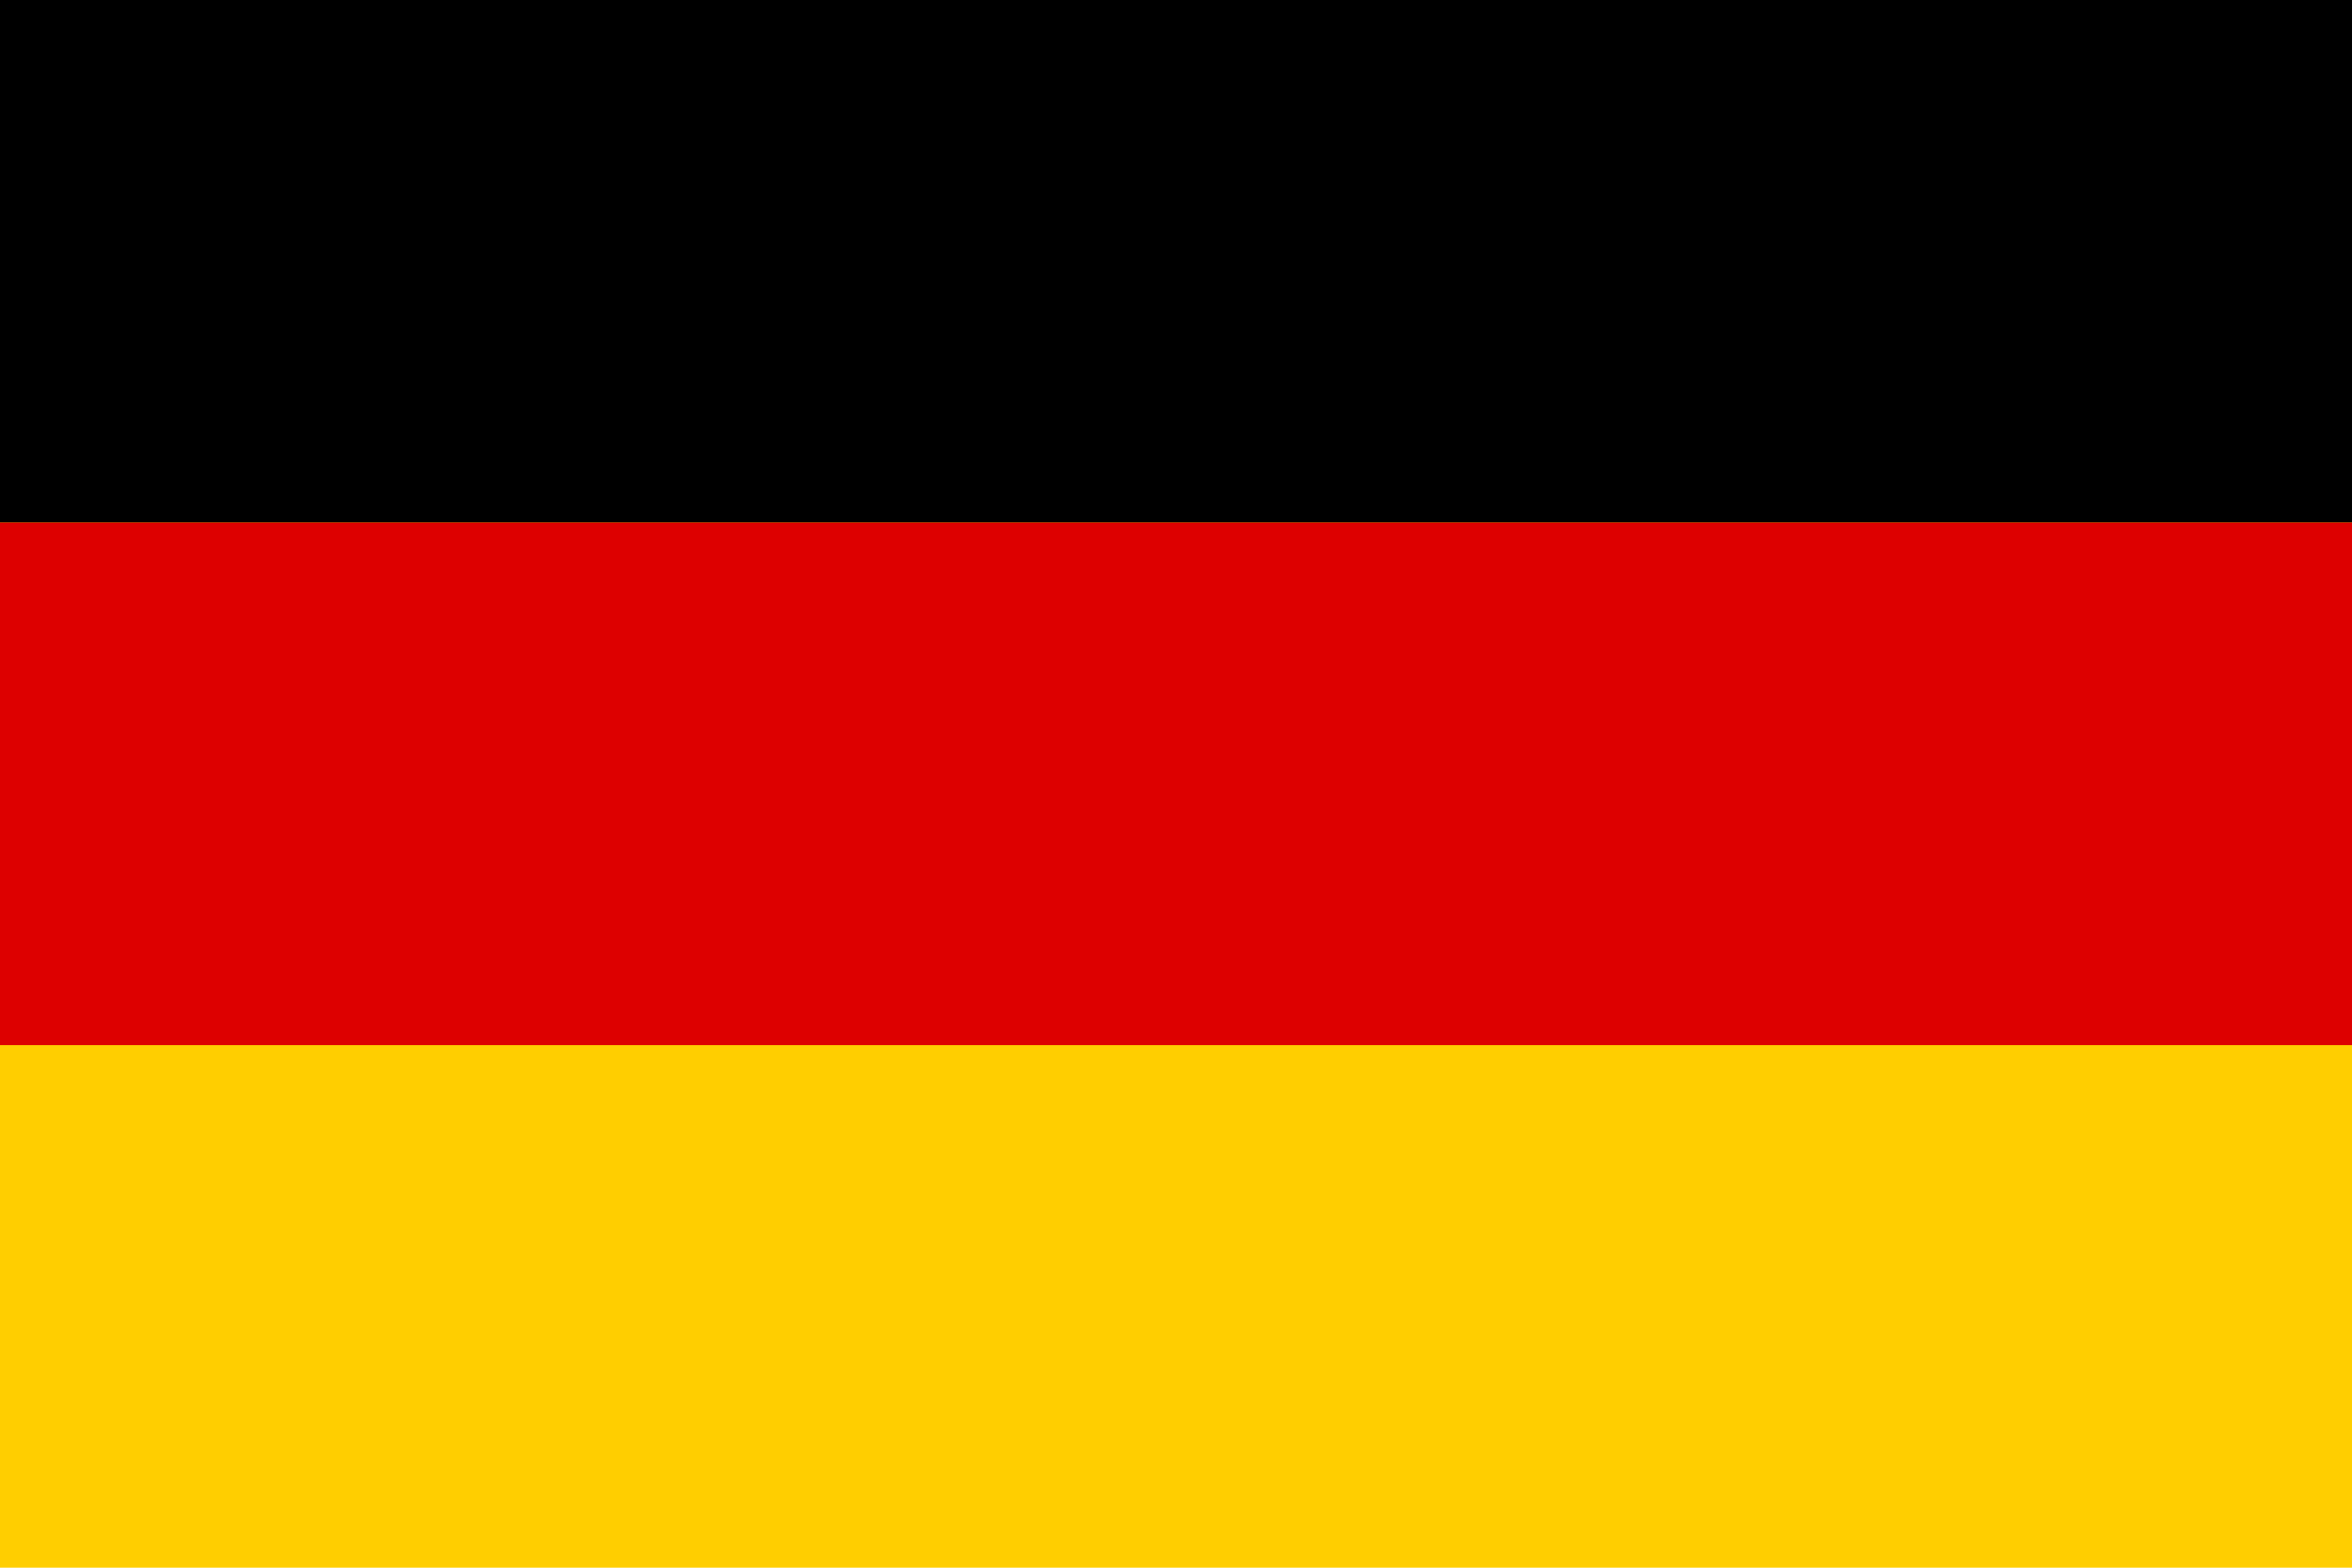 <svg xmlns="http://www.w3.org/2000/svg" viewBox="0 0 27 18" width="24" height="16">
  <!-- German flag - horizontal tricolor: black, red, gold -->
  <rect width="27" height="18" fill="#FFCE00"/>
  <rect x="0" y="0" width="27" height="6" fill="#000000"/>
  <rect x="0" y="6" width="27" height="6" fill="#DD0000"/>
</svg>

